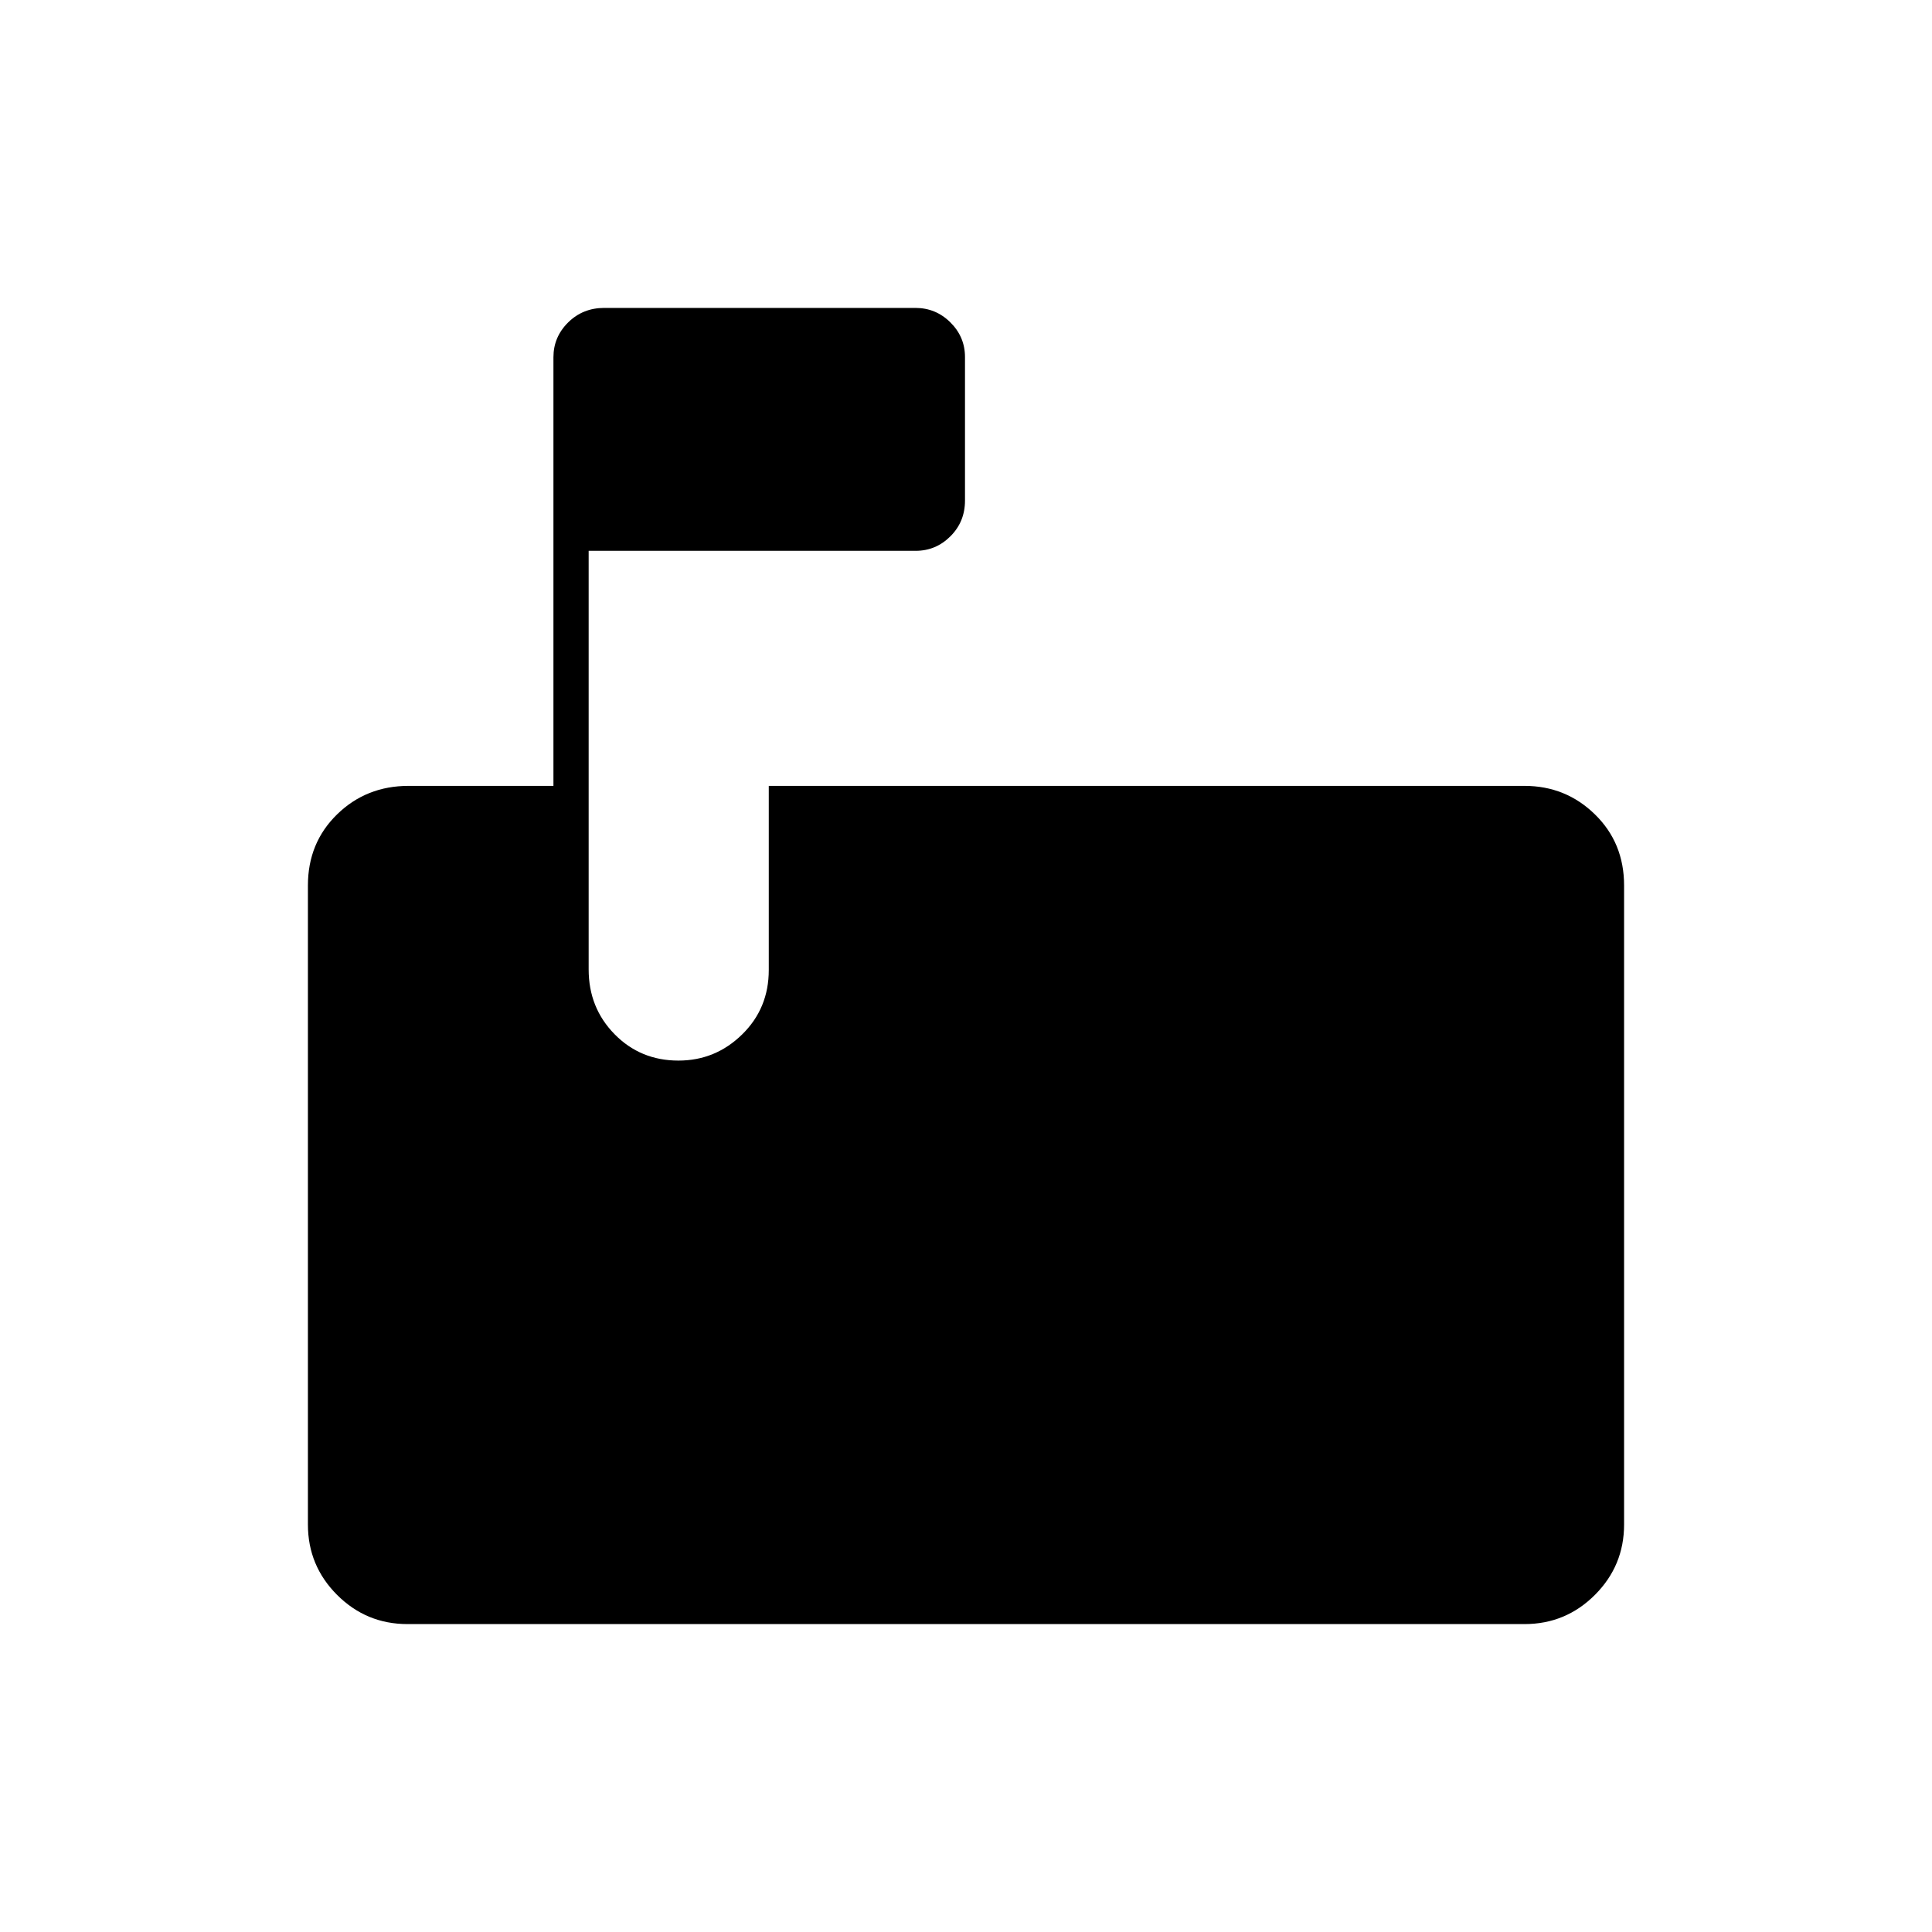 <svg xmlns="http://www.w3.org/2000/svg" height="20" viewBox="0 -960 960 960" width="20"><path d="M202.5-153q-20.5 0-35-14.5t-14.5-35V-520q0-21.2 14.5-35.35Q182-569.5 203-569.5h72v-213q0-10.05 7.3-17.28 7.3-7.22 17.96-7.22h154.58q10.16 0 17.41 7.2t7.25 17.21v71.33q0 10.51-7.23 17.73-7.22 7.23-17.27 7.23H292.5v208q0 19.05 12.86 32.17Q318.23-433 337.11-433q18.39 0 31.64-12.98Q382-458.95 382-478v-91.5h375.5q20.5 0 35 14.15T807-520v317.5q0 20.5-14.5 35t-35 14.5h-555Z"/></svg>